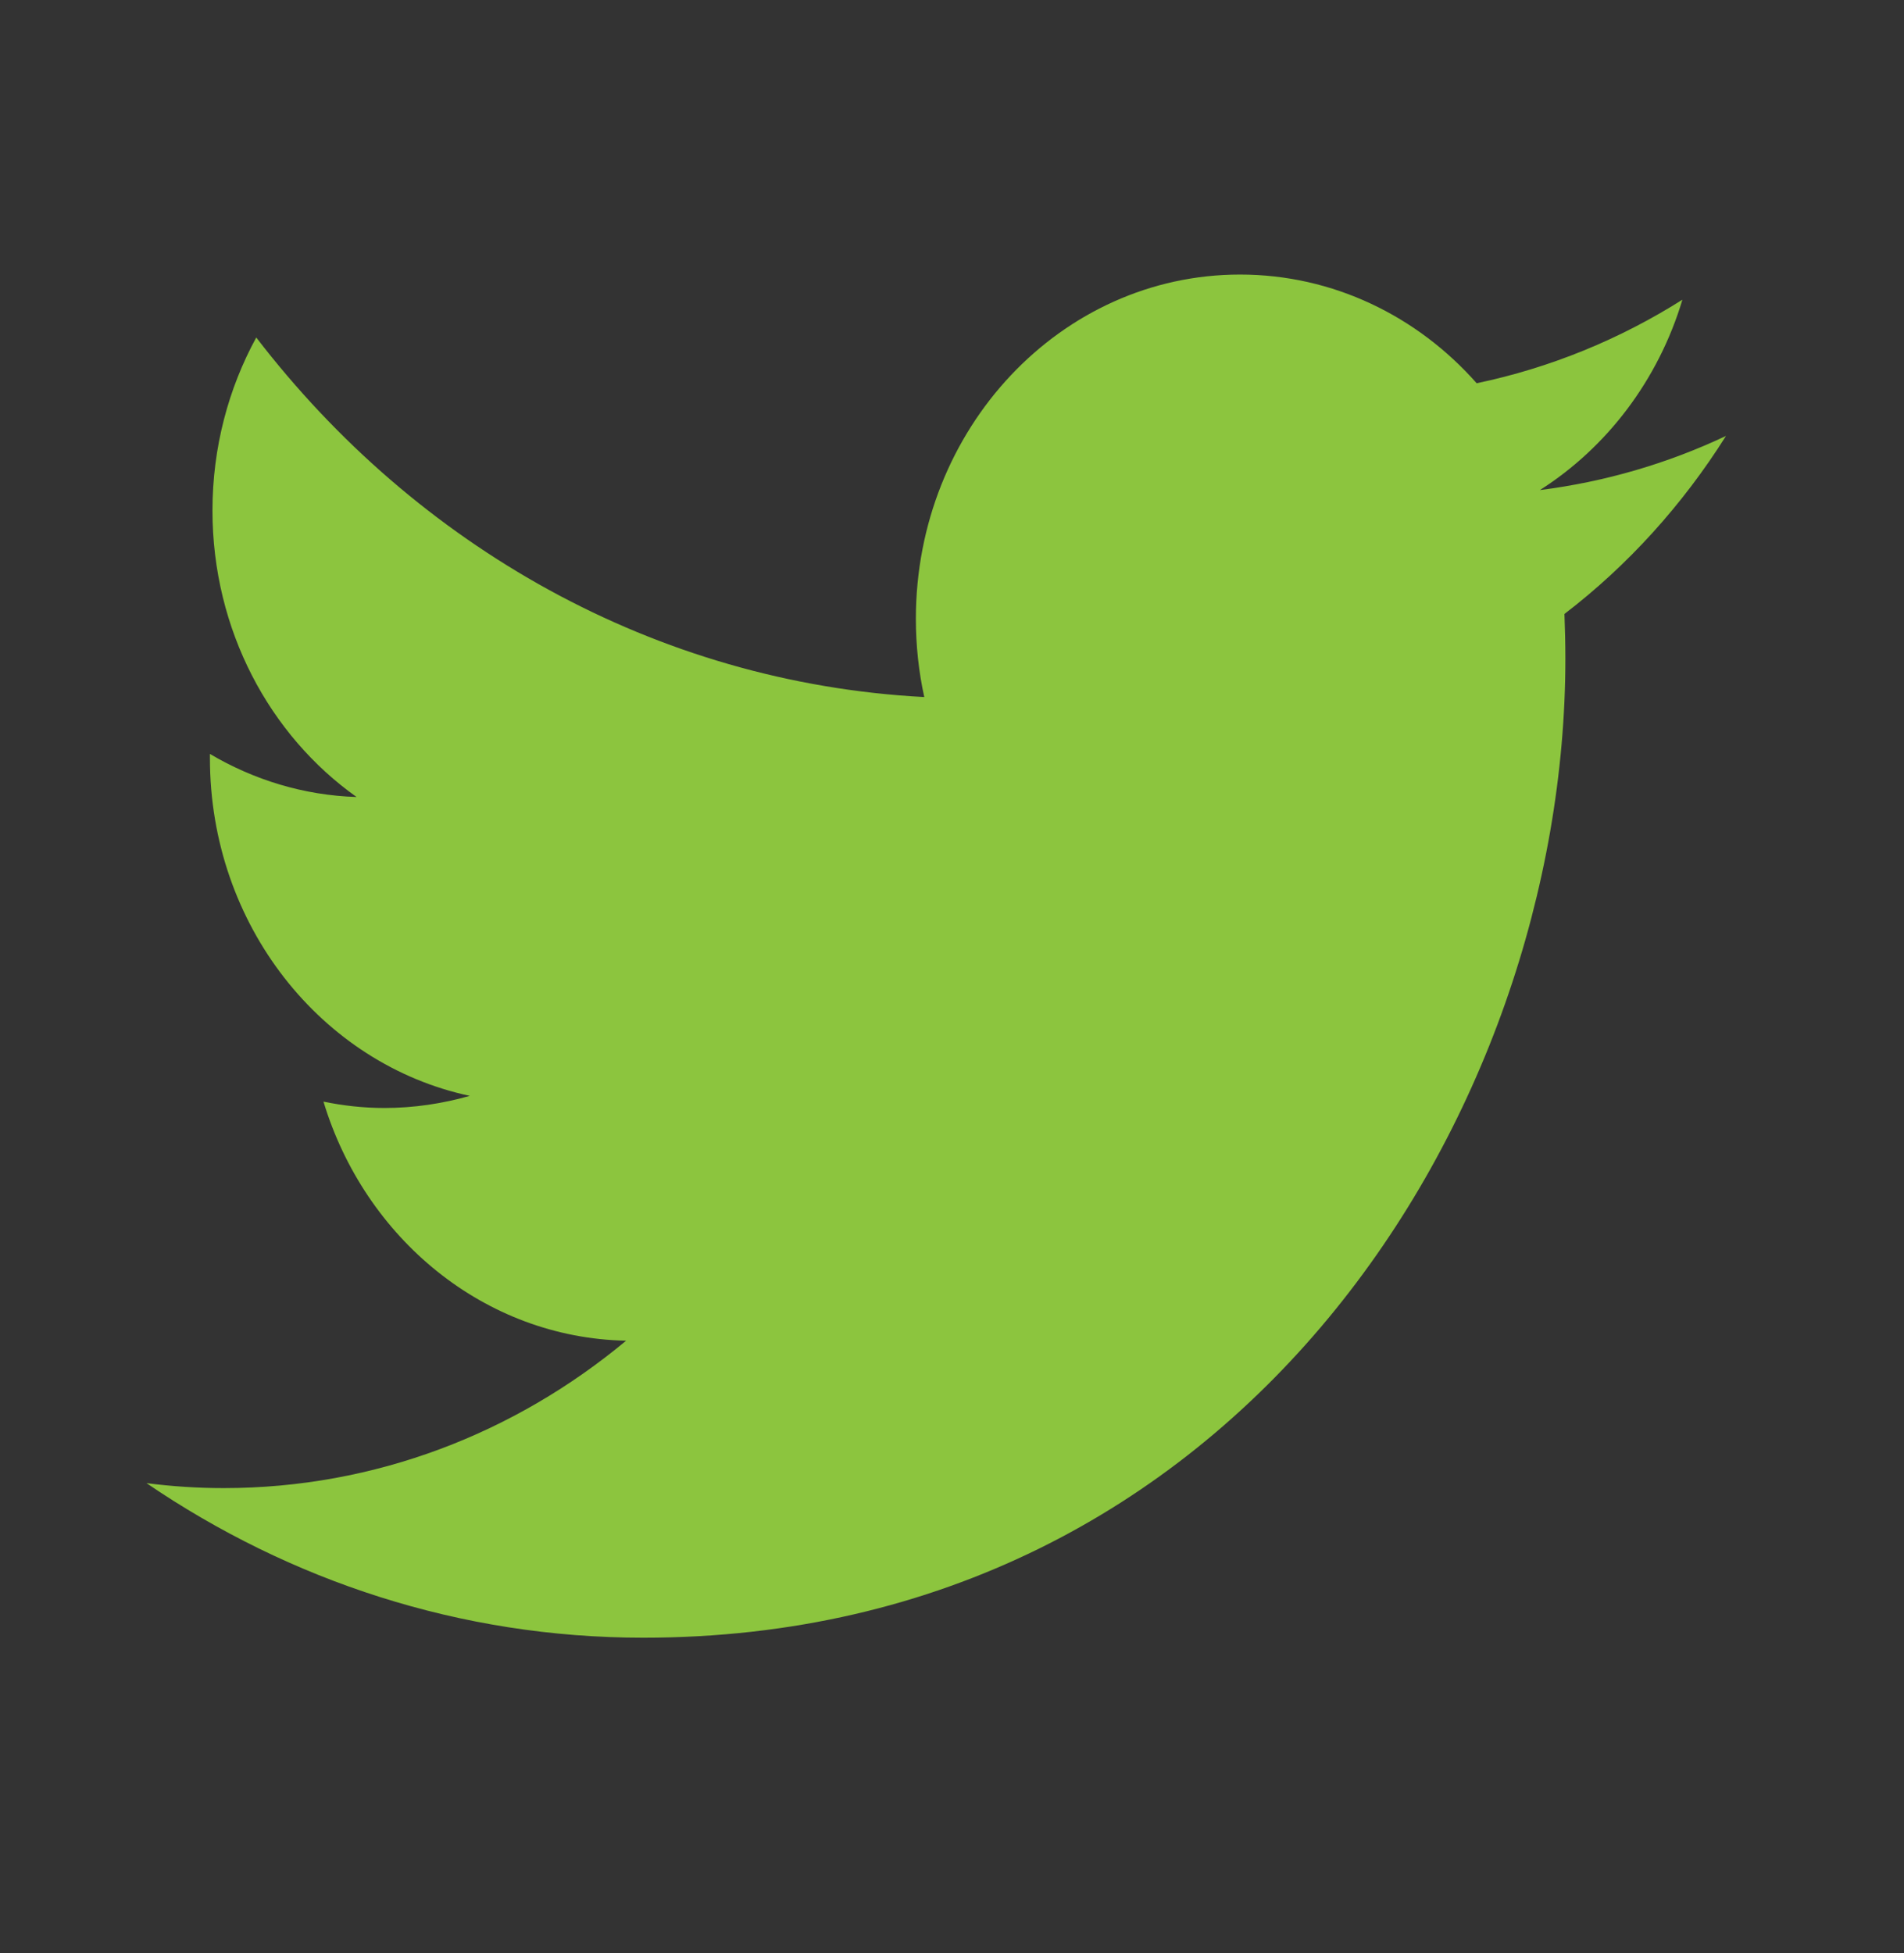 <?xml version="1.0" encoding="utf-8"?>
<!-- Generator: Adobe Illustrator 16.0.0, SVG Export Plug-In . SVG Version: 6.00 Build 0)  -->
<!DOCTYPE svg PUBLIC "-//W3C//DTD SVG 1.1//EN" "http://www.w3.org/Graphics/SVG/1.1/DTD/svg11.dtd">
<svg version="1.1" xmlns="http://www.w3.org/2000/svg" xmlns:xlink="http://www.w3.org/1999/xlink" x="0px" y="0px" width="39px"
	 height="40px" viewBox="0 0 39 40" enable-background="new 0 0 39 40" xml:space="preserve">
<rect x="0" y="0" width="39" height="40" fill="#333333" stroke="none"/>
<g id="Layer_1">
	<rect x="119.5" fill="#357AE8" width="40" height="40"/>
	<rect x="-60.5" fill="#357AE8" width="40" height="40"/>
	<path fill="#FFFFFF" d="M-35.082,20.623l0.544-4.209h-4.169v-2.688c0-1.218,0.34-2.049,2.087-2.049l2.228-0.001V7.912
		c-0.385-0.051-1.706-0.166-3.247-0.166c-3.214,0-5.412,1.962-5.412,5.564v3.104h-3.635v4.209h3.635v10.8h4.345v-10.8H-35.082z"/>
	<path fill="#8CC53E" d="M35.354,8.928c-1.19,0.562-2.47,0.939-3.812,1.109c1.371-0.872,2.425-2.251,2.919-3.899
		c-1.279,0.808-2.702,1.395-4.214,1.711c-1.21-1.371-2.938-2.226-4.847-2.226c-3.668,0-6.64,3.156-6.64,7.049
		c0,0.553,0.059,1.09,0.172,1.604c-5.518-0.292-10.408-3.098-13.683-7.364c-0.569,1.042-0.897,2.253-0.897,3.545
		c0,2.444,1.173,4.604,2.952,5.866C6.219,16.289,5.194,15.97,4.3,15.441v0.089c0,3.415,2.287,6.265,5.323,6.914
		c-0.556,0.158-1.144,0.248-1.749,0.248c-0.427,0-0.842-0.047-1.248-0.13c0.846,2.799,3.296,4.838,6.199,4.896
		c-2.268,1.888-5.131,3.019-8.244,3.019c-0.532,0-1.062-0.035-1.581-0.102c2.937,2,6.426,3.166,10.178,3.166
		c12.209,0,18.886-10.736,18.886-20.053c0-0.305-0.008-0.609-0.019-0.914C33.34,11.583,34.462,10.344,35.354,8.928z"/>
	<path fill="#FFFFFF" d="M150.5,8h-21c-1.104,0-2,0.896-2,2v19c0,1.104,0.896,2,2,2h21c1.104,0,2-0.896,2-2V10
		C152.5,8.896,151.604,8,150.5,8z M134.5,29h-4V16h4V29z M132.607,13.689c-1.328,0-2.401-1.076-2.401-2.4
		c0-1.322,1.073-2.397,2.401-2.397c1.324,0,2.399,1.075,2.399,2.397C135.007,12.613,133.932,13.689,132.607,13.689z M150.5,29h-4
		v-6.655c0-1.544-0.215-3.529-2.334-3.529c-2.154,0-2.666,1.68-2.666,3.416V29h-4V16h4v1h-0.201c0.552-1,2.064-1.987,4.078-1.987
		c4.188,0,5.123,2.918,5.123,6.503V29z"/>
	<g>
		<g>
			<path fill="#99CC33" d="M85.536,33.763H73.484c-4.391,0-7.963-3.572-7.963-7.963V13.748c0-4.391,3.572-7.964,7.963-7.964h12.052
				c4.392,0,7.964,3.573,7.964,7.964V25.8C93.5,30.19,89.928,33.763,85.536,33.763z M73.484,8.183c-3.069,0-5.566,2.496-5.566,5.565
				V25.8c0,3.068,2.497,5.566,5.566,5.566h12.052c3.069,0,5.565-2.498,5.565-5.566V13.748c0-3.069-2.496-5.565-5.565-5.565H73.484z"
				/>
		</g>
		<g>
			<path fill="#99CC33" d="M79.511,26.937c-3.95,0-7.164-3.212-7.164-7.163c0-3.95,3.214-7.165,7.164-7.165s7.163,3.214,7.163,7.165
				C86.674,23.725,83.461,26.937,79.511,26.937z M79.511,15.007c-2.629,0-4.767,2.139-4.767,4.767c0,2.627,2.138,4.765,4.767,4.765
				c2.627,0,4.765-2.138,4.765-4.765C84.275,17.146,82.138,15.007,79.511,15.007z"/>
		</g>
		<g>
			<circle fill="#99CC33" cx="86.981" cy="12.2" r="1.721"/>
		</g>
	</g>
</g>
<g id="Layer_2">
	<g>
		<path fill="#357AE8" d="M219.25,19.875c0.25,15.375-19.625,35.75-19.625,35.75s-19-19.375-19.875-35.75
			c-0.582-10.893,8.843-19.75,19.75-19.75S219.072,8.969,219.25,19.875z"/>
		<ellipse fill="#FFFFFF" cx="199.569" cy="19.567" rx="0.958" ry="0.945"/>
		<ellipse fill="#FFFFFF" cx="199.569" cy="12.006" rx="0.958" ry="0.945"/>
		<ellipse fill="#FFFFFF" cx="199.569" cy="4.445" rx="0.958" ry="0.945"/>
		<path fill="#FFFFFF" d="M203.5,4.92c-0.103,0.512-0.607,0.844-1.127,0.742c-0.518-0.101-0.855-0.599-0.752-1.111
			c0.103-0.512,0.607-0.845,1.127-0.743C203.267,3.91,203.603,4.408,203.5,4.92z"/>
		<path fill="#FFFFFF" d="M206.322,5.957c-0.202,0.482-0.763,0.712-1.252,0.511c-0.489-0.199-0.722-0.752-0.519-1.234
			c0.202-0.483,0.762-0.711,1.252-0.512C206.293,4.922,206.525,5.475,206.322,5.957z"/>
		<path fill="#FFFFFF" d="M208.886,7.518c-0.295,0.435-0.892,0.551-1.33,0.261c-0.439-0.29-0.559-0.877-0.265-1.311
			c0.293-0.434,0.889-0.551,1.329-0.261C209.061,6.498,209.179,7.084,208.886,7.518z"/>
		<path fill="#FFFFFF" d="M211.089,9.542c-0.375,0.37-0.98,0.369-1.355,0c-0.374-0.369-0.374-0.967,0-1.336
			c0.375-0.369,0.98-0.369,1.356,0C211.463,8.575,211.463,9.173,211.089,9.542z"/>
		<path fill="#FFFFFF" d="M212.851,11.951c-0.44,0.29-1.034,0.173-1.329-0.261c-0.294-0.434-0.175-1.021,0.265-1.311
			c0.438-0.29,1.035-0.173,1.33,0.26C213.409,11.075,213.291,11.662,212.851,11.951z"/>
		<path fill="#FFFFFF" d="M214.102,14.653c-0.489,0.2-1.049-0.029-1.252-0.512c-0.202-0.481,0.03-1.035,0.519-1.234
			c0.49-0.2,1.05,0.029,1.252,0.511C214.822,13.901,214.591,14.453,214.102,14.653z"/>
		<path fill="#FFFFFF" d="M214.796,17.543c-0.521,0.103-1.024-0.23-1.128-0.743c-0.104-0.511,0.233-1.009,0.752-1.11
			c0.52-0.102,1.024,0.23,1.127,0.742C215.65,16.944,215.312,17.442,214.796,17.543z"/>
		<ellipse fill="#FFFFFF" cx="214.902" cy="19.567" rx="0.959" ry="0.945"/>
		<path fill="#FFFFFF" d="M214.42,23.444c-0.519-0.101-0.855-0.6-0.752-1.11c0.104-0.514,0.606-0.847,1.128-0.744
			c0.518,0.102,0.854,0.6,0.751,1.113C215.444,23.214,214.939,23.546,214.42,23.444z"/>
		<path fill="#FFFFFF" d="M213.368,26.228c-0.488-0.199-0.721-0.753-0.519-1.234c0.202-0.483,0.763-0.713,1.252-0.513
			s0.722,0.754,0.519,1.235C214.418,26.197,213.857,26.427,213.368,26.228z"/>
		<path fill="#FFFFFF" d="M211.786,28.755c-0.439-0.29-0.558-0.877-0.265-1.312c0.293-0.434,0.889-0.55,1.329-0.262
			c0.44,0.292,0.559,0.877,0.266,1.312C212.821,28.928,212.225,29.045,211.786,28.755z"/>
		<path fill="#FFFFFF" d="M209.733,30.929c-0.374-0.369-0.374-0.969,0-1.338c0.375-0.367,0.98-0.367,1.356,0
			c0.373,0.369,0.373,0.968,0,1.338C210.714,31.298,210.108,31.298,209.733,30.929z"/>
		<path fill="#FFFFFF" d="M207.291,32.666c-0.294-0.435-0.175-1.021,0.265-1.312c0.438-0.289,1.035-0.173,1.33,0.261
			c0.293,0.435,0.175,1.021-0.266,1.312S207.584,33.1,207.291,32.666z"/>
		<path fill="#FFFFFF" d="M204.552,33.9c-0.203-0.482,0.029-1.035,0.519-1.235c0.488-0.199,1.05,0.029,1.252,0.512
			c0.203,0.482-0.029,1.034-0.519,1.233C205.313,34.61,204.754,34.381,204.552,33.9z"/>
		<path fill="#FFFFFF" d="M201.621,34.582c-0.104-0.511,0.234-1.008,0.752-1.11c0.519-0.102,1.024,0.23,1.127,0.742
			c0.103,0.514-0.232,1.011-0.752,1.111C202.229,35.427,201.724,35.096,201.621,34.582z"/>
		<ellipse fill="#FFFFFF" cx="199.57" cy="34.69" rx="0.958" ry="0.946"/>
		<path fill="#FFFFFF" d="M195.639,34.215c0.103-0.513,0.607-0.845,1.127-0.743c0.518,0.103,0.855,0.6,0.752,1.112
			c-0.103,0.512-0.607,0.844-1.127,0.741C195.872,35.224,195.536,34.727,195.639,34.215z"/>
		<path fill="#FFFFFF" d="M192.816,33.177c0.202-0.482,0.763-0.711,1.253-0.512c0.488,0.199,0.721,0.752,0.519,1.235
			c-0.203,0.481-0.763,0.71-1.252,0.511C192.846,34.211,192.613,33.659,192.816,33.177z"/>
		<path fill="#FFFFFF" d="M190.255,31.616c0.293-0.435,0.888-0.551,1.33-0.261c0.438,0.289,0.557,0.876,0.263,1.311
			c-0.295,0.434-0.889,0.551-1.329,0.261C190.078,32.636,189.96,32.05,190.255,31.616z"/>
		<path fill="#FFFFFF" d="M188.05,29.592c0.375-0.368,0.98-0.368,1.355,0c0.374,0.368,0.375,0.967,0,1.337
			c-0.375,0.369-0.98,0.369-1.355,0C187.676,30.559,187.676,29.96,188.05,29.592z"/>
		<path fill="#FFFFFF" d="M186.288,27.182c0.44-0.288,1.034-0.172,1.33,0.263c0.293,0.433,0.175,1.021-0.266,1.311
			c-0.438,0.29-1.035,0.174-1.328-0.261C185.729,28.059,185.848,27.472,186.288,27.182z"/>
		<path fill="#FFFFFF" d="M185.037,24.48c0.489-0.2,1.049,0.03,1.252,0.514c0.202,0.48-0.03,1.033-0.519,1.233
			c-0.49,0.199-1.051-0.029-1.252-0.512C184.316,25.234,184.549,24.68,185.037,24.48z"/>
		<path fill="#FFFFFF" d="M184.344,21.59c0.519-0.102,1.023,0.23,1.127,0.744c0.104,0.511-0.233,1.009-0.752,1.111
			c-0.521,0.102-1.023-0.231-1.128-0.742C183.488,22.188,183.826,21.691,184.344,21.59z"/>
		<ellipse fill="#FFFFFF" cx="184.236" cy="19.567" rx="0.959" ry="0.946"/>
		<path fill="#FFFFFF" d="M184.718,15.69c0.52,0.102,0.856,0.6,0.753,1.111c-0.103,0.512-0.606,0.844-1.127,0.744
			c-0.519-0.103-0.855-0.601-0.753-1.113C183.695,15.92,184.199,15.588,184.718,15.69z"/>
		<path fill="#FFFFFF" d="M185.771,12.907c0.488,0.2,0.721,0.753,0.518,1.235c-0.201,0.481-0.762,0.711-1.251,0.512
			c-0.489-0.201-0.722-0.753-0.519-1.236C184.721,12.936,185.281,12.707,185.771,12.907z"/>
		<path fill="#FFFFFF" d="M187.353,10.38c0.439,0.29,0.558,0.876,0.265,1.312c-0.293,0.434-0.889,0.55-1.329,0.26
			c-0.44-0.29-0.559-0.877-0.266-1.311C186.318,10.207,186.914,10.09,187.353,10.38z"/>
		<path fill="#FFFFFF" d="M189.405,8.206c0.374,0.369,0.374,0.966,0,1.337c-0.374,0.368-0.979,0.368-1.356-0.001
			c-0.374-0.369-0.373-0.967,0-1.336C188.426,7.836,189.031,7.837,189.405,8.206z"/>
		<path fill="#FFFFFF" d="M191.848,6.468c0.294,0.434,0.175,1.021-0.266,1.312c-0.438,0.289-1.033,0.172-1.329-0.262
			c-0.294-0.434-0.175-1.021,0.266-1.311C190.959,5.917,191.555,6.035,191.848,6.468z"/>
		<path fill="#FFFFFF" d="M194.587,5.234c0.203,0.482-0.03,1.035-0.519,1.235c-0.488,0.199-1.05-0.03-1.252-0.512
			c-0.203-0.482,0.029-1.036,0.519-1.235C193.825,4.523,194.385,4.752,194.587,5.234z"/>
		<path fill="#FFFFFF" d="M197.518,4.551c0.104,0.512-0.234,1.009-0.754,1.111c-0.517,0.103-1.022-0.23-1.126-0.742
			c-0.103-0.513,0.234-1.01,0.753-1.112C196.91,3.707,197.415,4.04,197.518,4.551z"/>
		<path fill="#FFFFFF" d="M208.378,12.216c-0.374,0.369-0.979,0.369-1.355,0c-0.374-0.37-0.374-0.968,0-1.337
			c0.376-0.369,0.981-0.369,1.355,0C208.753,11.248,208.753,11.846,208.378,12.216z"/>
		<path fill="#FFFFFF" d="M210.56,16.1c-0.488,0.199-1.049-0.029-1.251-0.512c-0.202-0.481,0.029-1.035,0.519-1.233
			c0.489-0.201,1.049,0.029,1.252,0.509C211.281,15.348,211.05,15.901,210.56,16.1z"/>
		<ellipse fill="#FFFFFF" cx="211.068" cy="19.567" rx="0.958" ry="0.945"/>
		<path fill="#FFFFFF" d="M209.827,24.78c-0.489-0.199-0.721-0.752-0.519-1.234s0.763-0.711,1.251-0.512
			c0.49,0.199,0.722,0.753,0.52,1.234C210.876,24.75,210.316,24.979,209.827,24.78z"/>
		<path fill="#FFFFFF" d="M207.022,28.256c-0.374-0.369-0.374-0.969,0-1.338c0.376-0.369,0.981-0.368,1.355,0
			c0.375,0.369,0.375,0.969,0,1.338C208.004,28.625,207.398,28.625,207.022,28.256z"/>
		<path fill="#FFFFFF" d="M203.389,12.943c-0.202,0.483-0.764,0.711-1.252,0.512c-0.489-0.2-0.722-0.753-0.519-1.235
			c0.202-0.482,0.763-0.712,1.252-0.512C203.359,11.908,203.591,12.461,203.389,12.943z"/>
		<path fill="#FFFFFF" d="M205.668,14.889c-0.375,0.369-0.98,0.369-1.355,0c-0.374-0.369-0.374-0.967,0-1.336
			c0.375-0.369,0.98-0.369,1.355,0C206.042,13.921,206.042,14.52,205.668,14.889z"/>
		<path fill="#FFFFFF" d="M207.02,17.547c-0.489,0.199-1.05-0.029-1.253-0.512c-0.203-0.483,0.03-1.035,0.52-1.235
			c0.487-0.2,1.05,0.029,1.252,0.512C207.74,16.793,207.509,17.347,207.02,17.547z"/>
		<ellipse fill="#FFFFFF" cx="207.236" cy="19.567" rx="0.958" ry="0.945"/>
		<path fill="#FFFFFF" d="M206.286,23.334c-0.489-0.2-0.723-0.753-0.52-1.235c0.202-0.482,0.764-0.711,1.253-0.512
			c0.489,0.2,0.721,0.753,0.519,1.234C207.336,23.305,206.775,23.534,206.286,23.334z"/>
		<path fill="#FFFFFF" d="M204.312,25.583c-0.374-0.369-0.374-0.968,0-1.338c0.375-0.369,0.98-0.369,1.355,0
			c0.374,0.37,0.374,0.969,0,1.338C205.294,25.951,204.688,25.951,204.312,25.583z"/>
		<path fill="#FFFFFF" d="M201.618,26.915c-0.203-0.483,0.029-1.036,0.519-1.236c0.488-0.199,1.05,0.029,1.252,0.512
			c0.202,0.483-0.029,1.036-0.519,1.235C202.381,27.626,201.82,27.396,201.618,26.915z"/>
		<ellipse fill="#FFFFFF" cx="199.57" cy="27.128" rx="0.958" ry="0.945"/>
		<path fill="#FFFFFF" d="M195.75,26.191c0.202-0.483,0.763-0.712,1.252-0.513s0.723,0.753,0.52,1.236
			c-0.203,0.481-0.763,0.711-1.253,0.511C195.779,27.227,195.548,26.674,195.75,26.191z"/>
		<path fill="#FFFFFF" d="M193.471,24.245c0.375-0.369,0.981-0.368,1.356,0c0.373,0.369,0.373,0.969,0,1.338
			c-0.375,0.368-0.981,0.368-1.356,0C193.097,25.214,193.097,24.615,193.471,24.245z"/>
		<path fill="#FFFFFF" d="M192.119,21.588c0.489-0.2,1.05,0.028,1.253,0.511s-0.03,1.035-0.52,1.236
			c-0.489,0.199-1.05-0.029-1.252-0.514C191.398,22.341,191.63,21.788,192.119,21.588z"/>
		<ellipse fill="#FFFFFF" cx="191.902" cy="19.567" rx="0.959" ry="0.946"/>
		<path fill="#FFFFFF" d="M192.853,15.8c0.489,0.2,0.723,0.752,0.52,1.236c-0.202,0.481-0.763,0.71-1.253,0.511
			c-0.489-0.2-0.721-0.753-0.519-1.235C191.803,15.83,192.363,15.6,192.853,15.8z"/>
		<path fill="#FFFFFF" d="M194.826,13.552c0.374,0.369,0.374,0.968,0.001,1.336c-0.375,0.369-0.981,0.369-1.356,0
			c-0.374-0.369-0.374-0.967,0-1.336S194.451,13.183,194.826,13.552z"/>
		<path fill="#FFFFFF" d="M197.521,12.22c0.204,0.482-0.029,1.035-0.519,1.235c-0.488,0.199-1.05-0.029-1.252-0.512
			s0.029-1.036,0.519-1.235S197.318,11.737,197.521,12.22z"/>
		<path fill="#FFFFFF" d="M202.958,17.562c-0.375,0.369-0.981,0.369-1.355,0s-0.374-0.967,0-1.336s0.98-0.369,1.355,0
			C203.331,16.595,203.331,17.193,202.958,17.562z"/>
		<ellipse fill="#FFFFFF" cx="203.402" cy="19.567" rx="0.957" ry="0.945"/>
		<path fill="#FFFFFF" d="M201.603,22.908c-0.374-0.368-0.374-0.968-0.001-1.337c0.375-0.368,0.981-0.368,1.356,0
			c0.373,0.37,0.373,0.969,0,1.337C202.583,23.277,201.977,23.277,201.603,22.908z"/>
	</g>
	<g>
	</g>
	<g>
	</g>
	<g>
	</g>
	<g>
	</g>
	<g>
	</g>
	<g>
	</g>
	<g>
	</g>
	<g>
	</g>
	<g>
	</g>
	<g>
	</g>
	<g>
	</g>
	<g>
	</g>
	<g>
	</g>
	<g>
	</g>
	<g>
	</g>
</g>
</svg>
